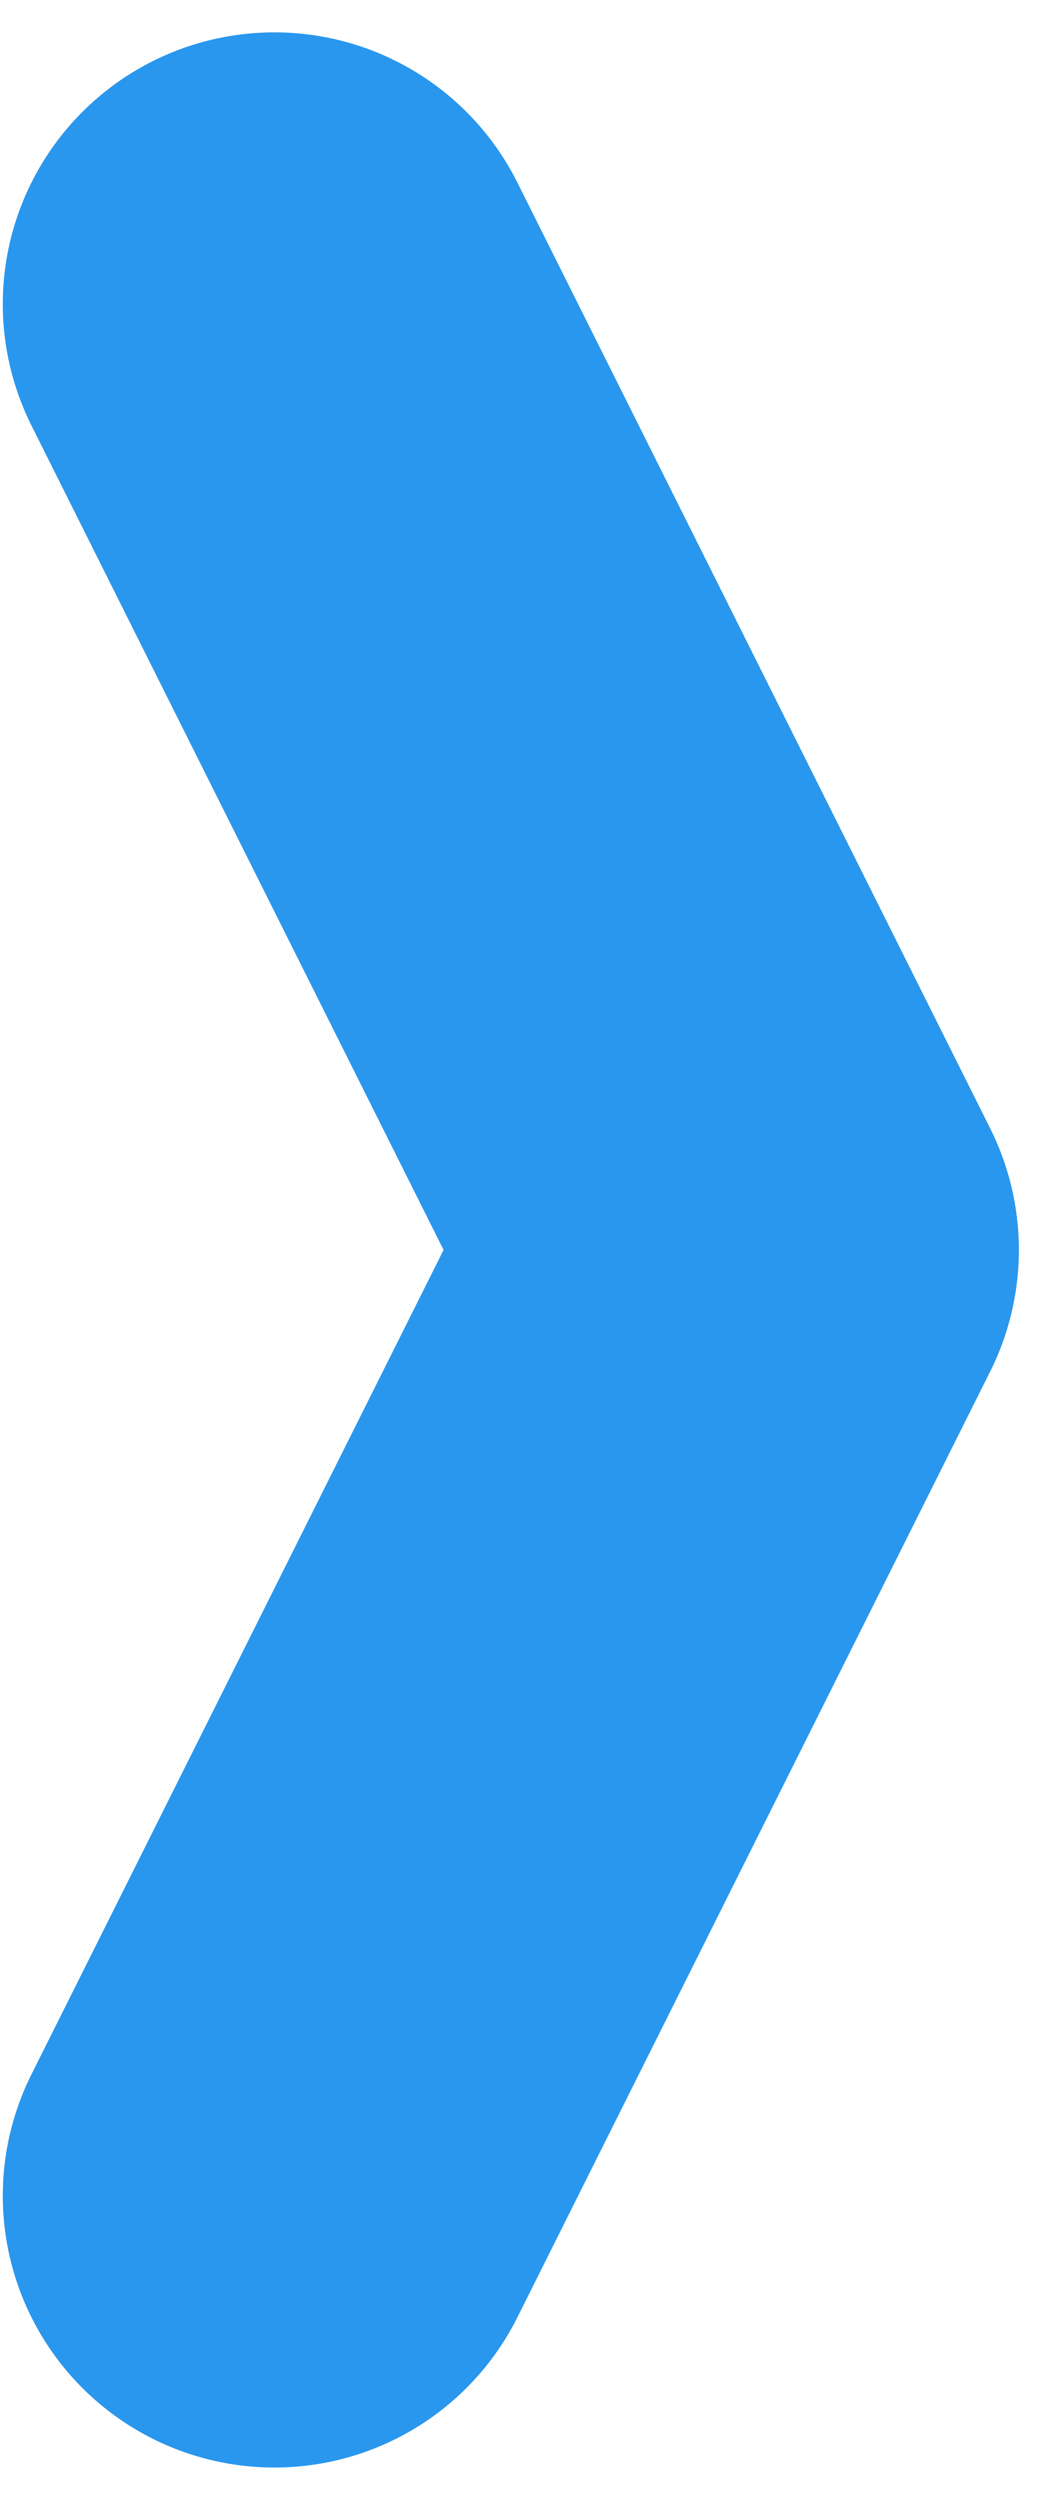 <svg width="31" height="74" viewBox="0 0 31 74" fill="none" xmlns="http://www.w3.org/2000/svg">
<path d="M8.125 9L22.125 37L8.125 65" stroke="#2997EE" stroke-width="16.085" stroke-linecap="round" stroke-linejoin="round"/>
</svg>
